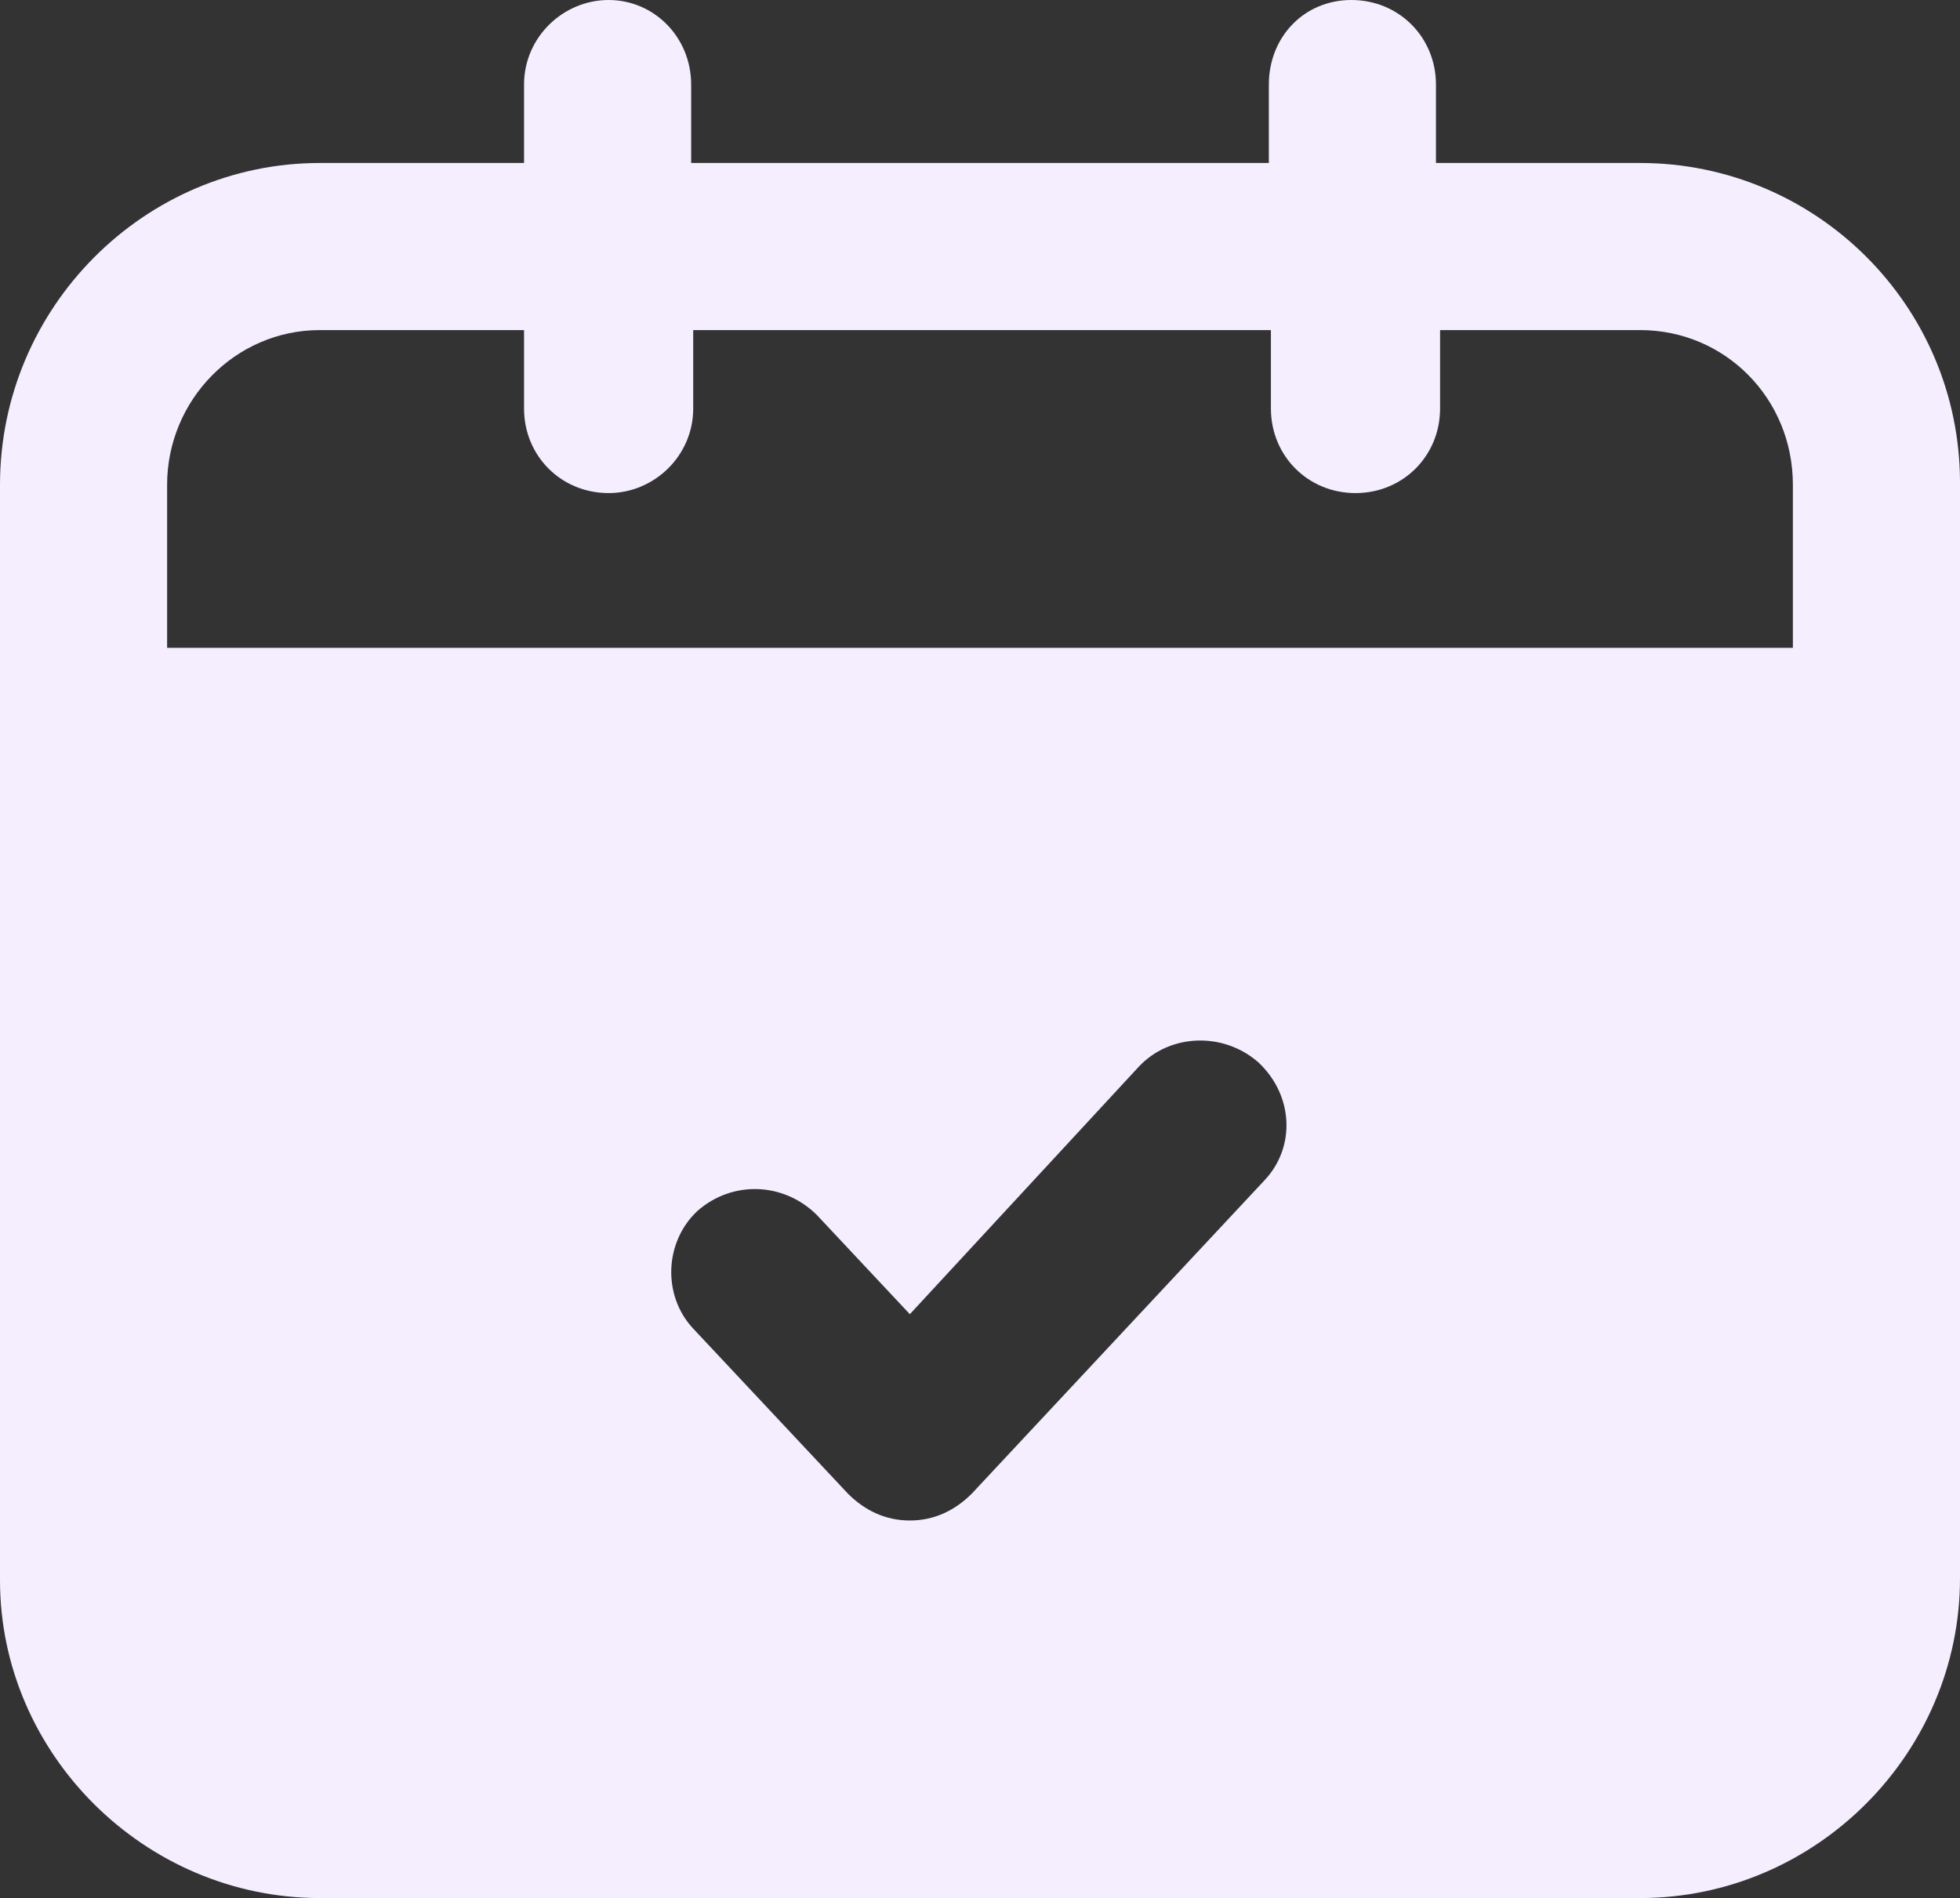 <?xml version="1.0" encoding="utf-8"?>
<!-- Generator: Adobe Illustrator 16.0.0, SVG Export Plug-In . SVG Version: 6.00 Build 0)  -->
<!DOCTYPE svg PUBLIC "-//W3C//DTD SVG 1.1//EN" "http://www.w3.org/Graphics/SVG/1.1/DTD/svg11.dtd">
<svg version="1.1" id="Layer_1" xmlns="http://www.w3.org/2000/svg" xmlns:xlink="http://www.w3.org/1999/xlink" x="0px" y="0px"
	 width="608px" height="588.8px" viewBox="336 25.6 608 588.8" enable-background="new 336 25.6 608 588.8" xml:space="preserve">
<rect x="336" y="25.6" width="608" height="588.8" fill="#333333" stroke="none"/>
<g>
	<path fill="#F4EEFF" d="M34067.84,15360.641v-12.801c0-17.918-32-25.598-62.078-25.598c-30.082,0-62.082,8.32-62.082,25.598v12.801
		c0,11.52,4.48,23.041,12.801,31.359l32,31.359c1.918,1.922,2.559,3.84,2.559,6.4v40.959c0,2.559,1.281,4.48,3.84,5.121
		l18.559,5.758c3.199,0.641,6.402-1.277,6.402-5.119v-46.08c0-2.559,1.281-4.48,2.559-6.398l32.641-32
		C34063.359,15383.68,34067.84,15372.16,34067.84,15360.641z M34005.762,15360c-30.719,0-47.359-8.32-48-11.52l0,0
		c0.641-3.199,17.281-11.52,48-11.52s46.719,8.32,48,11.52C34052.48,15351.68,34036.48,15360,34005.762,15360z"/>
	<path fill="#F4EEFF" d="M34037.762,15425.922c-3.844,0-6.402,2.559-6.402,6.398s2.559,6.4,6.402,6.4h27.516
		c3.844,0,6.402-2.561,6.402-6.4s-2.559-6.398-6.402-6.398H34037.762z"/>
	<path fill="#F4EEFF" d="M34065.281,15447.68h-27.52c-3.84,0-6.398,2.559-6.398,6.4s2.559,6.4,6.398,6.4h27.52
		c3.84,0,6.402-2.559,6.402-6.4C34071.684,15450.242,34069.121,15447.68,34065.281,15447.68z"/>
	<path fill="#F4EEFF" d="M34065.281,15468.801h-27.52c-3.84,0-6.398,2.559-6.398,6.398c0,3.842,2.559,6.402,6.398,6.402h27.52
		c3.84,0,6.402-2.561,6.402-6.402C34071.684,15472,34069.121,15468.801,34065.281,15468.801z"/>
</g>
<path fill="#F4EEFF" d="M844.8,76.16h-63.36V51.84c0-14.72-11.52-26.24-26.239-26.24S729.6,37.12,729.6,51.84v24.32H550.4V51.84
	c0-14.72-11.521-26.24-25.601-26.24s-26.24,11.52-26.24,26.24v24.32H435.2c-54.4,0-99.2,44.8-99.2,99.84v339.84
	c0,53.76,44.8,98.561,99.2,98.561h409.6c54.4,0,99.2-44.801,99.2-99.2V175.36C944,120.32,899.2,76.16,844.8,76.16z M728.32,391.68
	l-90.88,97.28c-5.12,5.12-11.521,8.32-19.2,8.32c-7.681,0-14.08-3.2-19.2-8.32l-48-51.2c-9.6-10.24-8.96-26.88,1.28-36.479
	c10.88-9.601,26.88-8.96,37.12,1.279l28.8,30.721l71.04-76.8c9.6-10.24,26.239-10.881,37.12-1.28
	C737.28,365.44,737.92,381.44,728.32,391.68z M892.16,226.56H387.84V176c0-26.24,21.12-48,47.36-48h63.359v24.32
	c0,14.72,11.521,26.24,26.24,26.24c14.08,0,26.24-11.52,26.24-26.24V128h179.2v24.32c0,14.72,11.52,26.24,26.24,26.24
	c14.72,0,26.239-11.52,26.239-26.24V128h62.08c26.24,0,47.36,21.12,47.36,48V226.56z"/>
</svg>
